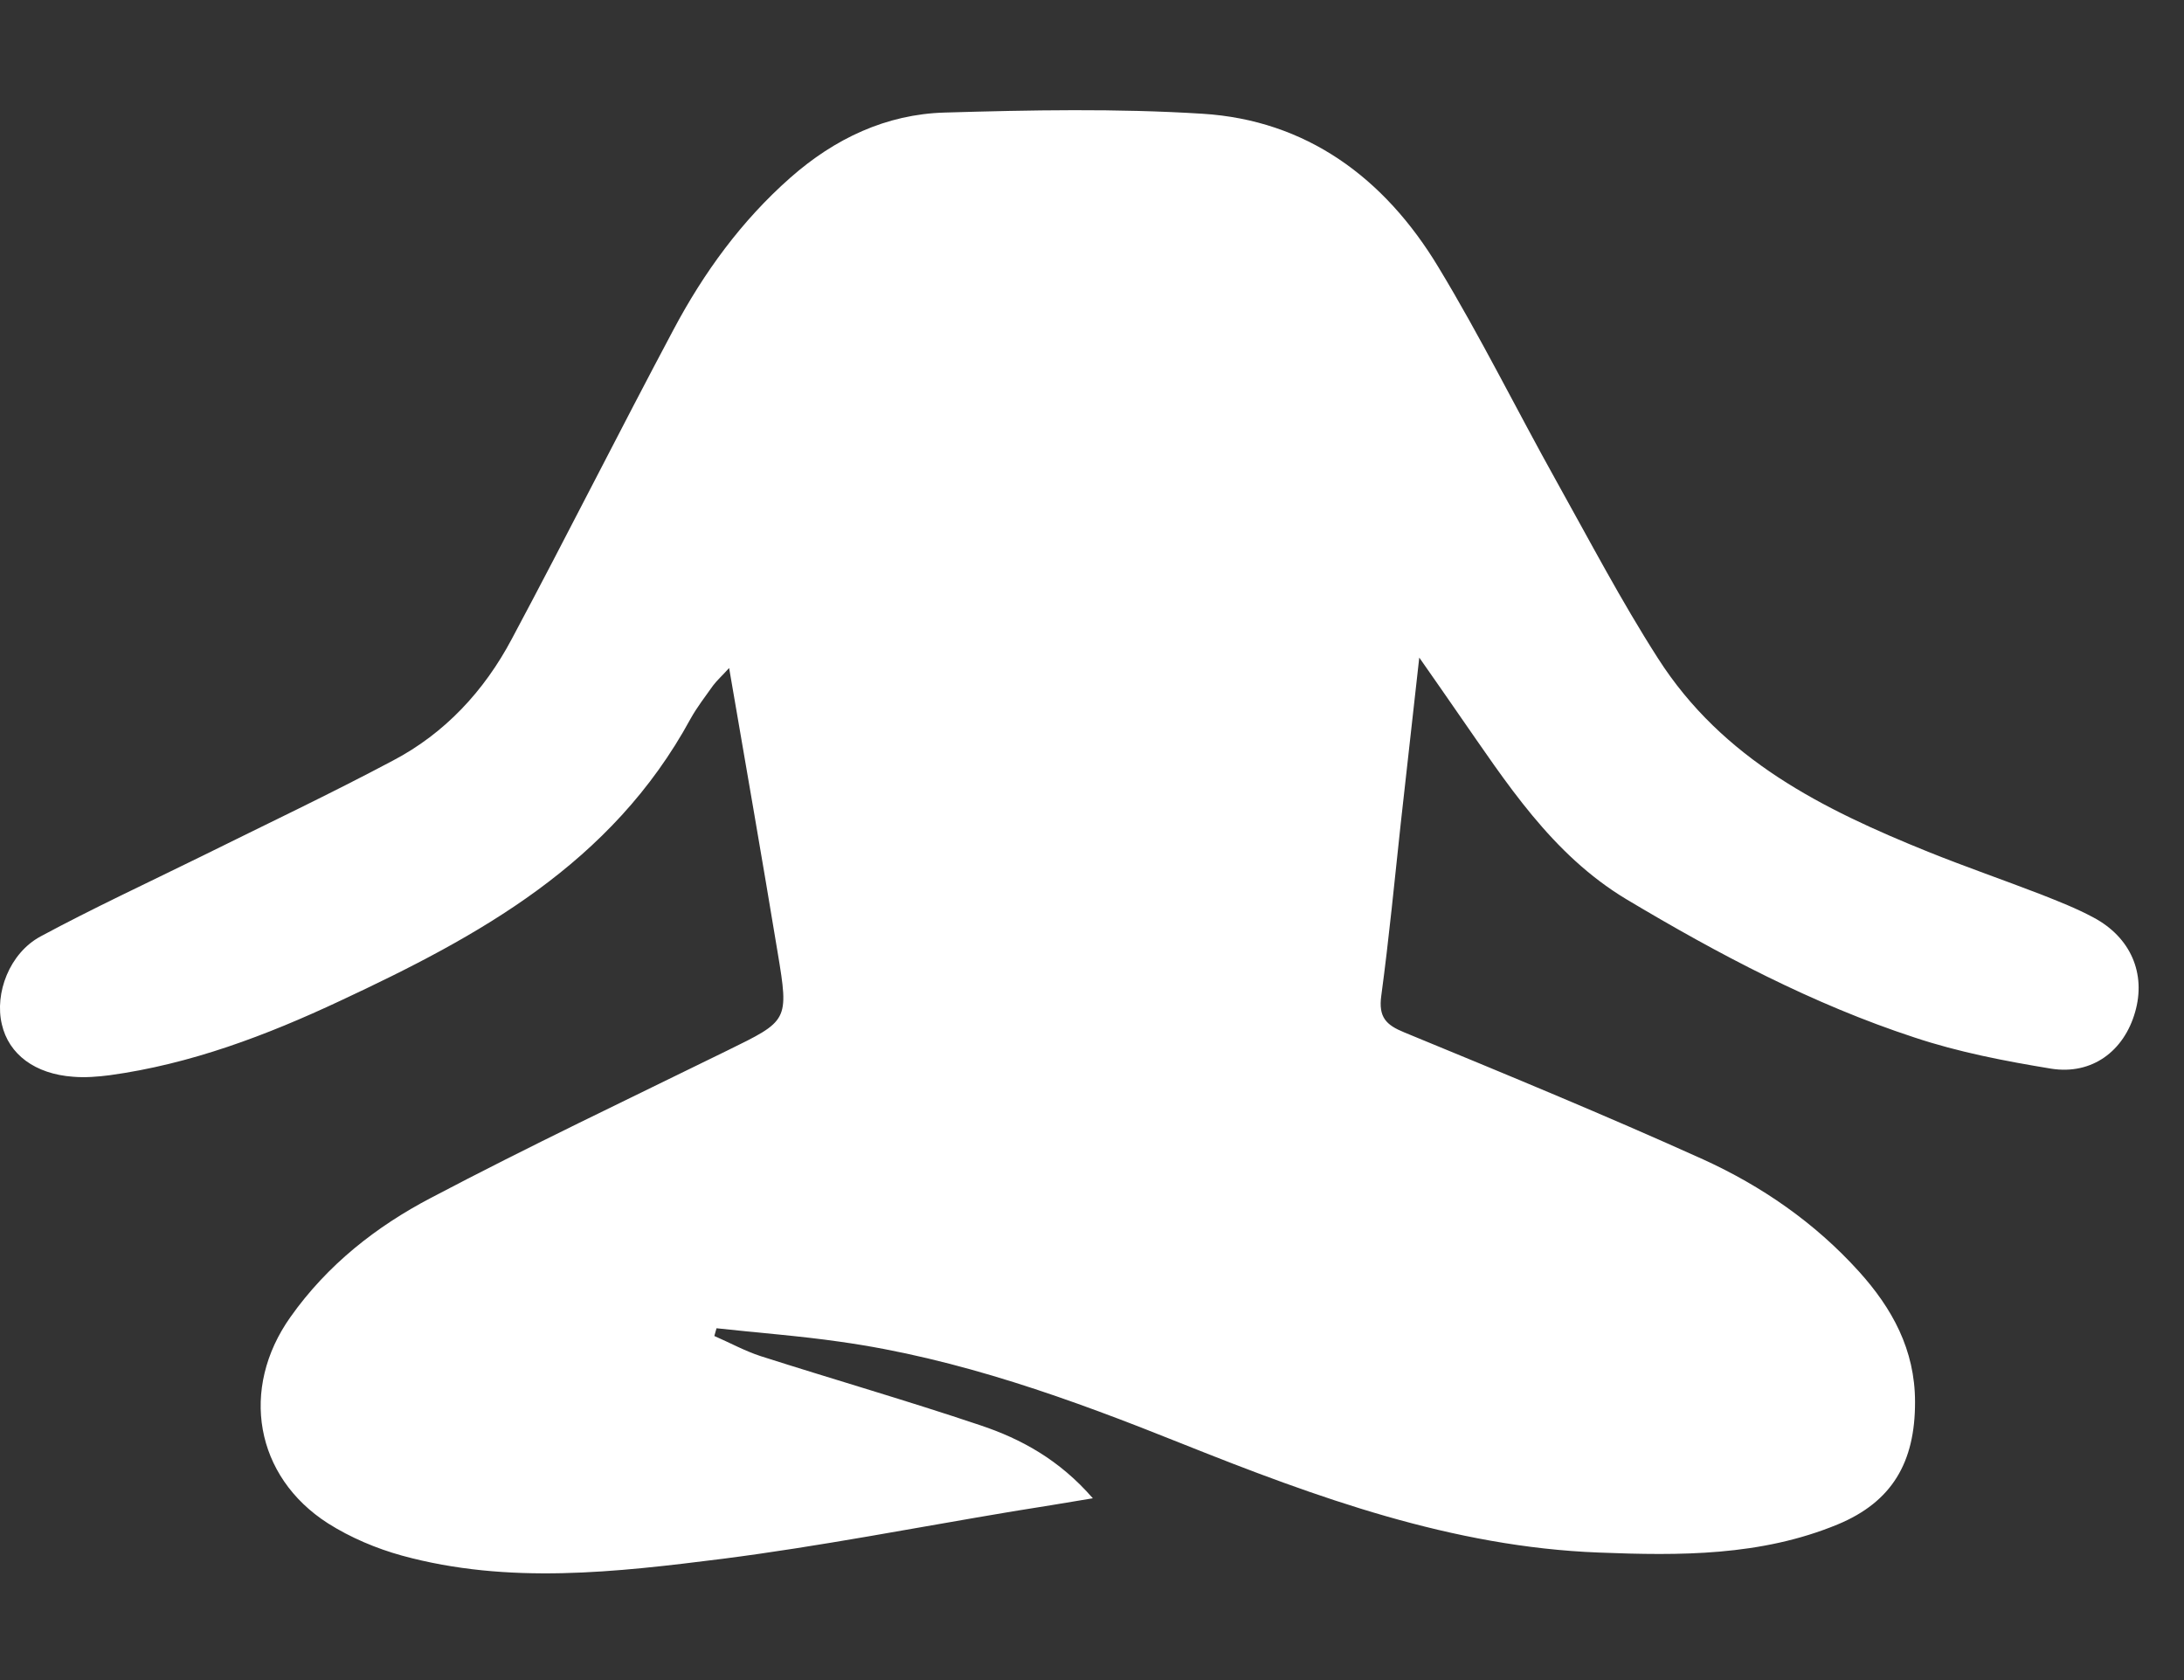 <svg width="13" height="10" viewBox="0 0 13 10" fill="none" xmlns="http://www.w3.org/2000/svg">
<rect x="0" y="0" width="13" height="10" fill="#333333" stroke="none"/>
<path d="M8.448 3.914C8.408 4.271 8.373 4.585 8.338 4.899C8.301 5.241 8.268 5.585 8.222 5.926C8.204 6.055 8.251 6.101 8.359 6.145C8.954 6.39 9.551 6.636 10.138 6.901C10.485 7.059 10.802 7.277 11.065 7.568C11.262 7.786 11.399 8.033 11.399 8.344C11.4 8.704 11.262 8.939 10.94 9.073C10.481 9.263 9.997 9.26 9.517 9.241C8.647 9.208 7.839 8.914 7.036 8.593C6.375 8.328 5.706 8.085 4.999 7.986C4.756 7.951 4.51 7.933 4.265 7.906C4.261 7.921 4.256 7.937 4.252 7.952C4.344 7.992 4.433 8.041 4.528 8.072C4.963 8.211 5.4 8.337 5.834 8.483C6.08 8.565 6.307 8.69 6.505 8.918C6.328 8.948 6.178 8.972 6.028 8.996C5.453 9.092 4.88 9.204 4.303 9.278C3.667 9.358 3.027 9.433 2.392 9.259C2.24 9.217 2.086 9.152 1.952 9.067C1.518 8.789 1.426 8.266 1.729 7.839C1.949 7.528 2.24 7.3 2.565 7.13C3.146 6.824 3.738 6.543 4.327 6.254C4.692 6.075 4.697 6.078 4.629 5.67C4.537 5.113 4.44 4.558 4.34 3.976C4.298 4.023 4.268 4.049 4.244 4.081C4.198 4.146 4.149 4.209 4.11 4.279C3.64 5.143 2.847 5.573 2.025 5.957C1.586 6.163 1.134 6.334 0.652 6.4C0.581 6.409 0.507 6.415 0.436 6.409C0.209 6.393 0.052 6.276 0.011 6.097C-0.033 5.912 0.056 5.674 0.241 5.574C0.553 5.406 0.874 5.257 1.193 5.1C1.576 4.91 1.961 4.728 2.339 4.527C2.646 4.366 2.882 4.114 3.047 3.802C3.373 3.192 3.684 2.572 4.009 1.962C4.19 1.621 4.415 1.313 4.704 1.058C4.969 0.824 5.276 0.68 5.622 0.67C6.133 0.655 6.647 0.645 7.157 0.677C7.773 0.715 8.24 1.055 8.563 1.592C8.813 2.005 9.029 2.442 9.265 2.865C9.462 3.218 9.65 3.577 9.868 3.917C10.254 4.522 10.853 4.818 11.477 5.07C11.698 5.159 11.924 5.237 12.147 5.323C12.253 5.365 12.361 5.407 12.461 5.461C12.683 5.579 12.775 5.795 12.709 6.024C12.643 6.256 12.453 6.399 12.21 6.361C11.936 6.316 11.659 6.263 11.395 6.175C10.791 5.977 10.229 5.68 9.68 5.352C9.235 5.084 8.967 4.659 8.679 4.246C8.61 4.145 8.541 4.048 8.448 3.914Z" fill="white"/>
</svg>
